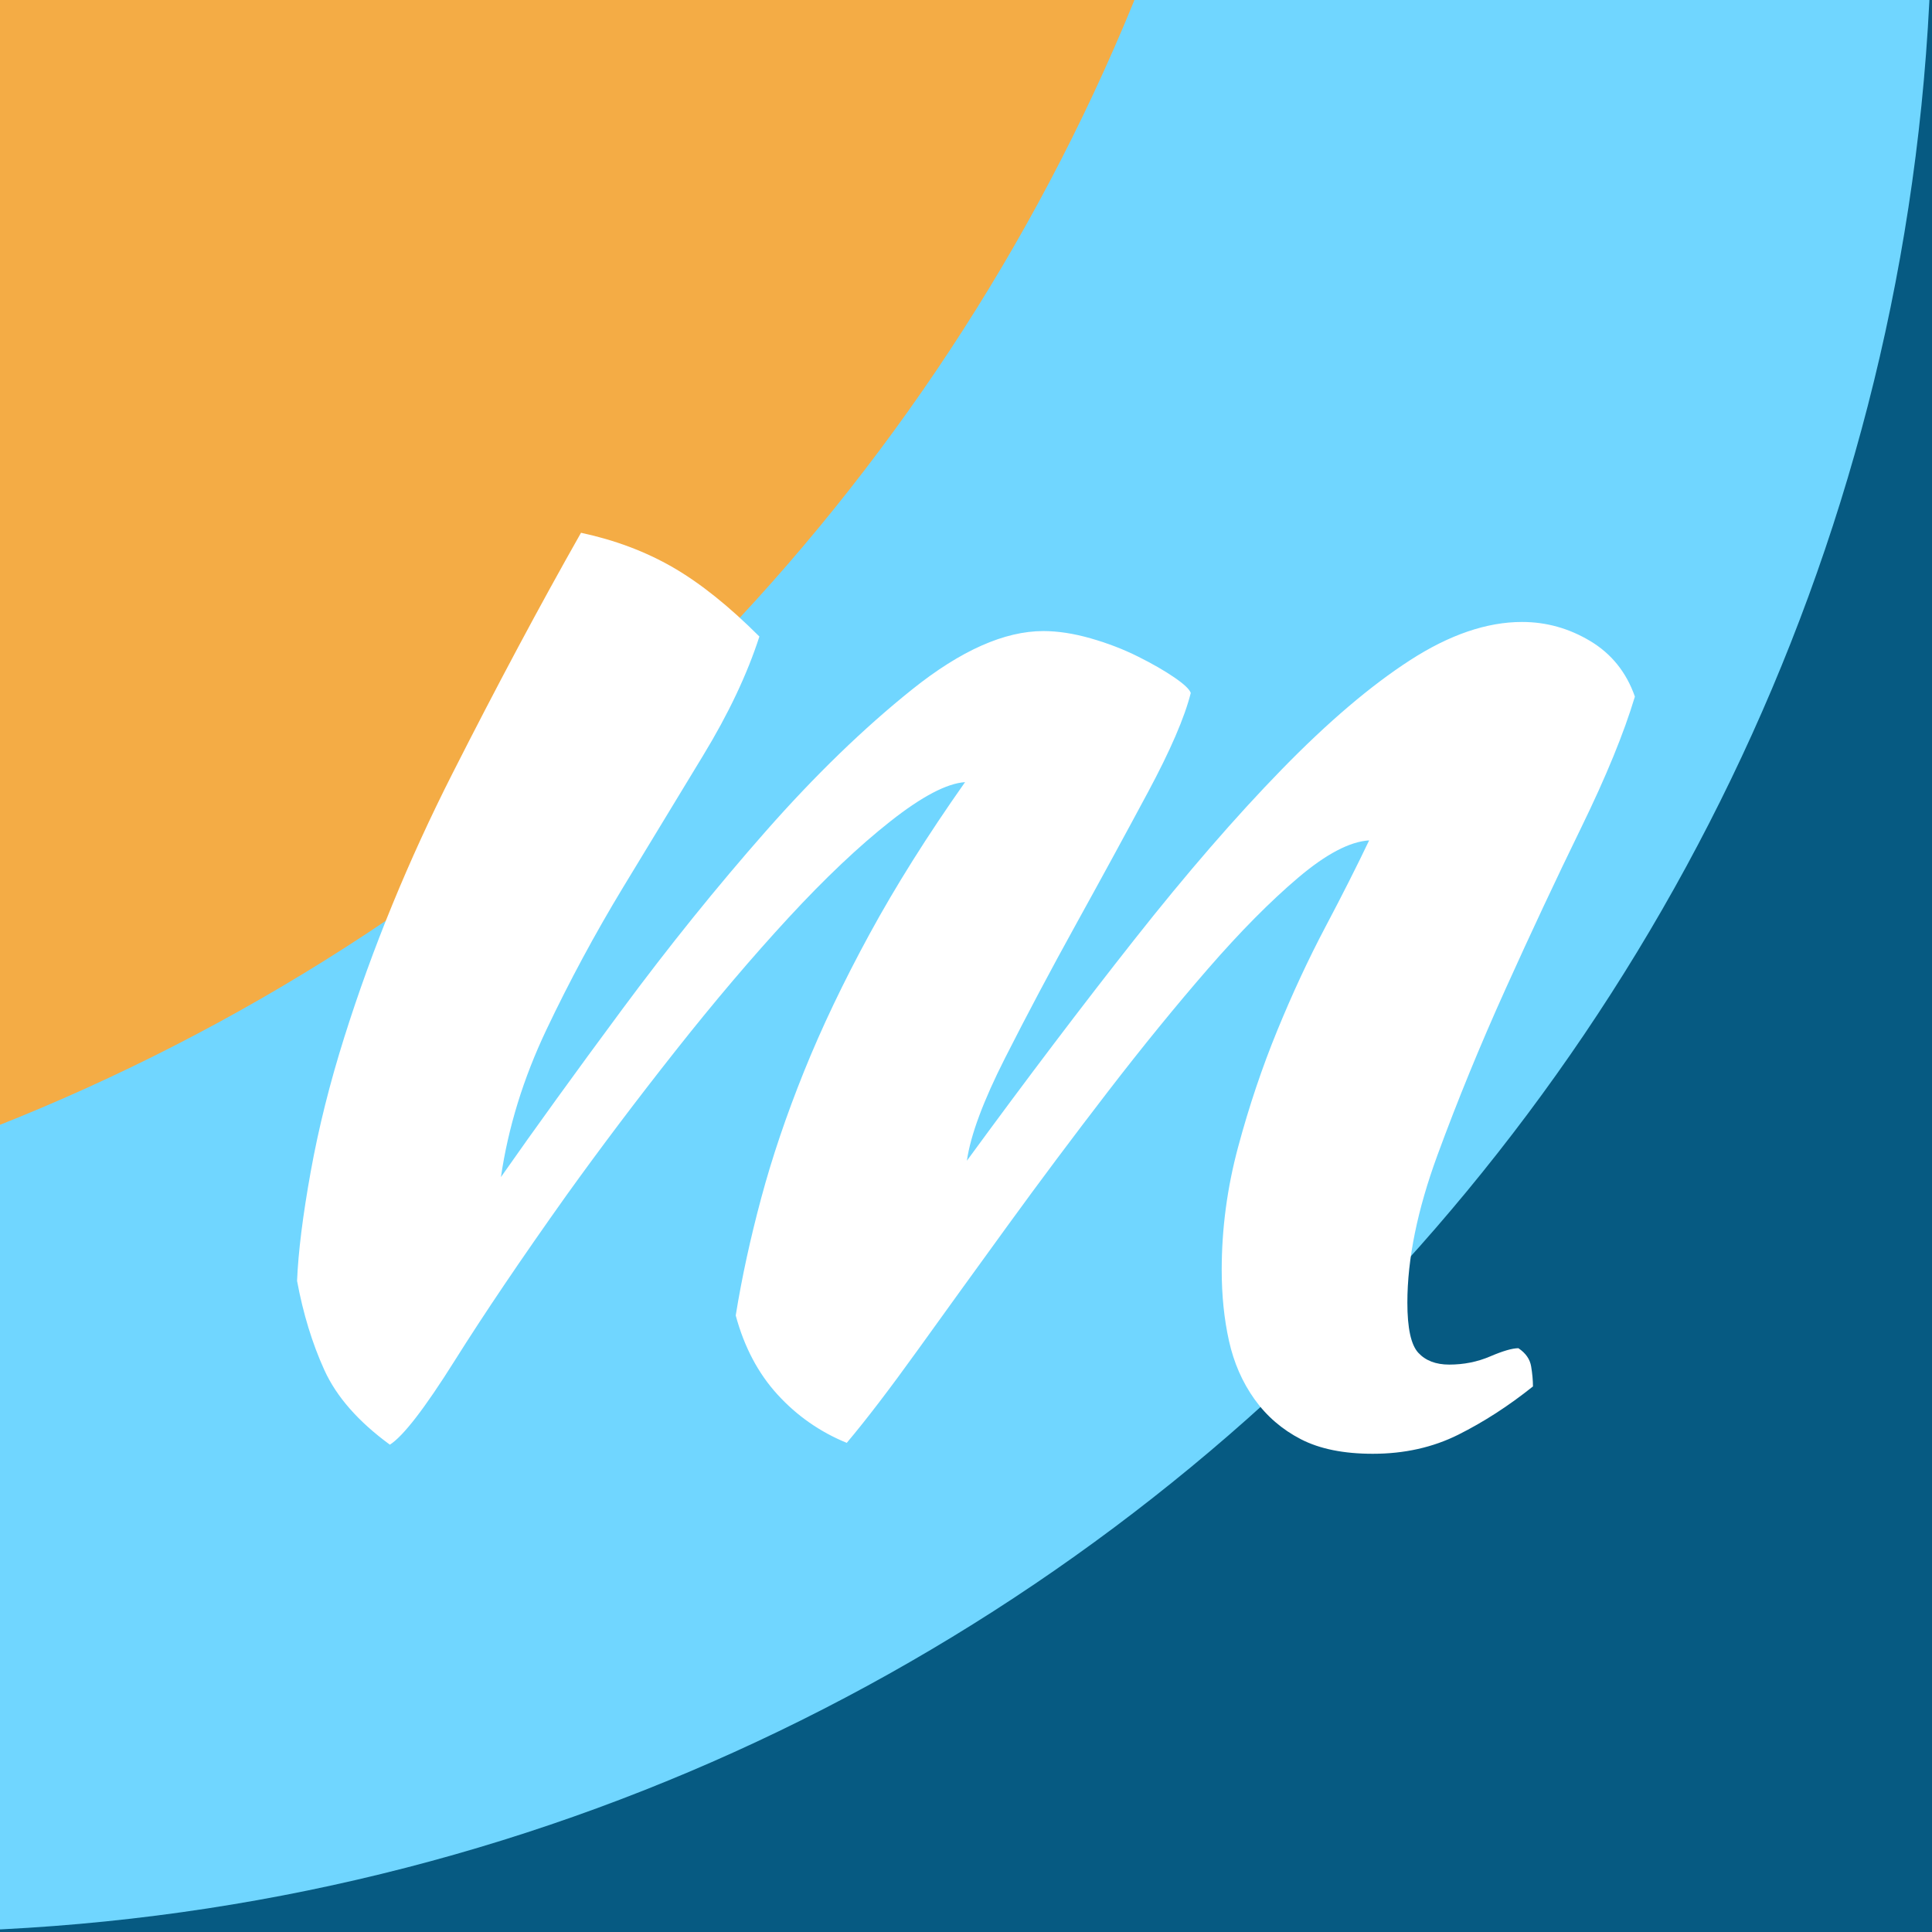 <?xml version="1.0" encoding="utf-8" ?>	<!-- Generator: Assembly 2.4 - http://assemblyapp.co -->	<svg version="1.1" xmlns="http://www.w3.org/2000/svg" xmlns:xlink="http://www.w3.org/1999/xlink" width="4096.00" height="4096.00" viewBox="0 0 4096.0 4096.0">		<g id="document" transform="scale(13.653 13.653) translate(150.0 150.0)">			<path d="M-150,187.677 L187.677,187.677 L187.677,-150 L-150,-150 L-150,187.677 Z " fill="#065a82" fill-opacity="1.00" />			<defs>				<filter id="P3U6Jl6b" x="-4.08%" y="-4.08%" width="112.23%" height="112.23%" filterUnits="objectBoundingBox">					<feOffset dx="0.00" dy="0.00" in="SourceAlpha" result="shadowOffsetOuter1" />					<feGaussianBlur stdDeviation="6.44" in="shadowOffsetOuter1" result="shadowBlurOuter1" />					<feFlood flood-color="#000000" flood-opacity="0.50" />					<feComposite in2="shadowBlurOuter1" operator="in" />					<feMerge>						<feMergeNode />						<feMergeNode in="SourceGraphic" />					</feMerge>				</filter>			</defs>			<path d="M-165.882,-165.882 L-165.882,150 C8.365,150 150,8.365 150,-165.882 L-165.882,-165.882 Z " fill="#70d6ff" fill-opacity="1.00" filter="url(#P3U6Jl6b)" />			<defs>				<filter id="XODJdPQf" x="-4.08%" y="-4.08%" width="112.23%" height="112.23%" filterUnits="objectBoundingBox">					<feOffset dx="0.00" dy="0.00" in="SourceAlpha" result="shadowOffsetOuter1" />					<feGaussianBlur stdDeviation="6.44" in="shadowOffsetOuter1" result="shadowBlurOuter1" />					<feFlood flood-color="#000000" flood-opacity="0.50" />					<feComposite in2="shadowBlurOuter1" operator="in" />					<feMerge>						<feMergeNode />						<feMergeNode in="SourceGraphic" />					</feMerge>				</filter>			</defs>			<path d="M-266.482,-268.982 L-266.482,46.9 C-92.235,46.9 49.4,-94.735 49.4,-268.982 L-266.482,-268.982 Z " fill="#f4ac45" fill-opacity="1.00" filter="url(#XODJdPQf)" />			<defs>				<filter id="PaJhE17d" x="-5.81%" y="-8.44%" width="117.43%" height="125.31%" filterUnits="objectBoundingBox">					<feOffset dx="0.00" dy="0.00" in="SourceAlpha" result="shadowOffsetOuter1" />					<feGaussianBlur stdDeviation="6.03" in="shadowOffsetOuter1" result="shadowBlurOuter1" />					<feFlood flood-color="#000000" flood-opacity="0.45" />					<feComposite in2="shadowBlurOuter1" operator="in" />					<feMerge>						<feMergeNode />						<feMergeNode in="SourceGraphic" />					</feMerge>				</filter>			</defs>			<path d="M62.605,-19.502 C60.721,-15.545 58.46,-11.07 55.822,-6.077 C53.184,-1.083 50.687,4.287 48.332,10.034 C45.977,15.781 43.951,21.811 42.255,28.123 C40.559,34.435 39.711,40.795 39.711,47.201 C39.711,51.158 40.088,54.833 40.842,58.224 C41.596,61.616 42.915,64.631 44.799,67.269 C46.683,69.907 49.086,71.98 52.006,73.487 C54.927,74.995 58.648,75.748 63.171,75.748 C68.07,75.748 72.498,74.759 76.455,72.781 C80.412,70.802 84.275,68.305 88.043,65.291 C88.043,64.348 87.949,63.312 87.761,62.181 C87.572,61.051 86.913,60.109 85.782,59.355 C84.84,59.355 83.38,59.779 81.401,60.627 C79.423,61.475 77.303,61.899 75.042,61.899 C72.969,61.899 71.367,61.286 70.237,60.062 C69.106,58.837 68.541,56.246 68.541,52.289 C68.541,45.505 70.096,37.874 73.205,29.395 C76.314,20.916 79.847,12.295 83.804,3.533 C87.761,-5.229 91.671,-13.567 95.533,-21.481 C99.396,-29.395 102.175,-36.178 103.871,-41.831 C102.552,-45.6 100.244,-48.473 96.947,-50.452 C93.649,-52.43 90.116,-53.419 86.347,-53.419 C80.883,-53.419 75.089,-51.441 68.965,-47.484 C62.841,-43.527 56.199,-37.874 49.039,-30.526 C41.878,-23.177 34.247,-14.368 26.145,-4.098 C18.042,6.171 9.374,17.618 0.141,30.243 C0.707,26.286 2.685,20.963 6.077,14.274 C9.469,7.584 13.143,0.66 17.1,-6.501 C21.057,-13.661 24.778,-20.492 28.264,-26.992 C31.75,-33.493 33.964,-38.628 34.906,-42.397 C34.718,-42.962 33.87,-43.763 32.363,-44.799 C30.855,-45.835 28.971,-46.919 26.71,-48.049 C24.449,-49.18 21.999,-50.122 19.361,-50.876 C16.723,-51.63 14.274,-52.006 12.012,-52.006 C5.983,-52.006 -0.801,-48.992 -8.338,-42.962 C-15.875,-36.932 -23.459,-29.583 -31.091,-20.916 C-38.722,-12.248 -46.165,-3.015 -53.419,6.783 C-60.674,16.582 -66.939,25.25 -72.215,32.787 C-71.085,25.061 -68.729,17.43 -65.149,9.893 C-61.569,2.355 -57.612,-4.993 -53.278,-12.154 C-48.944,-19.314 -44.799,-26.145 -40.842,-32.645 C-36.885,-39.146 -33.964,-45.317 -32.08,-51.158 C-36.791,-55.869 -41.266,-59.449 -45.505,-61.899 C-49.745,-64.348 -54.503,-66.138 -59.779,-67.269 C-66.186,-55.963 -72.828,-43.527 -79.705,-29.96 C-86.583,-16.393 -92.189,-2.732 -96.523,11.023 C-98.784,18.183 -100.527,25.155 -101.752,31.939 C-102.976,38.722 -103.683,44.375 -103.871,48.897 C-102.929,53.985 -101.516,58.601 -99.632,62.747 C-97.747,66.892 -94.356,70.755 -89.457,74.335 C-87.384,73.016 -84.039,68.682 -79.423,61.334 C-74.806,53.985 -69.012,45.411 -62.04,35.613 C-56.764,28.264 -51.111,20.774 -45.082,13.143 C-39.052,5.512 -33.211,-1.366 -27.558,-7.49 C-21.905,-13.614 -16.629,-18.607 -11.73,-22.47 C-6.831,-26.333 -2.968,-28.358 -0.141,-28.547 C-5.983,-20.256 -10.929,-12.389 -14.98,-4.946 C-19.031,2.497 -22.423,9.61 -25.155,16.393 C-27.887,23.177 -30.102,29.725 -31.797,36.037 C-33.493,42.349 -34.812,48.426 -35.754,54.267 C-34.435,59.167 -32.268,63.265 -29.254,66.562 C-26.239,69.86 -22.659,72.357 -18.513,74.052 C-15.498,70.472 -11.824,65.667 -7.49,59.638 C-3.156,53.608 1.507,47.154 6.501,40.277 C11.494,33.399 16.676,26.474 22.046,19.502 C27.416,12.53 32.598,6.171 37.592,0.424 C42.585,-5.323 47.248,-10.034 51.582,-13.708 C55.916,-17.383 59.591,-19.314 62.605,-19.502 Z " fill="#ffffff" fill-opacity="1.00" filter="url(#PaJhE17d)" />		</g>	</svg>